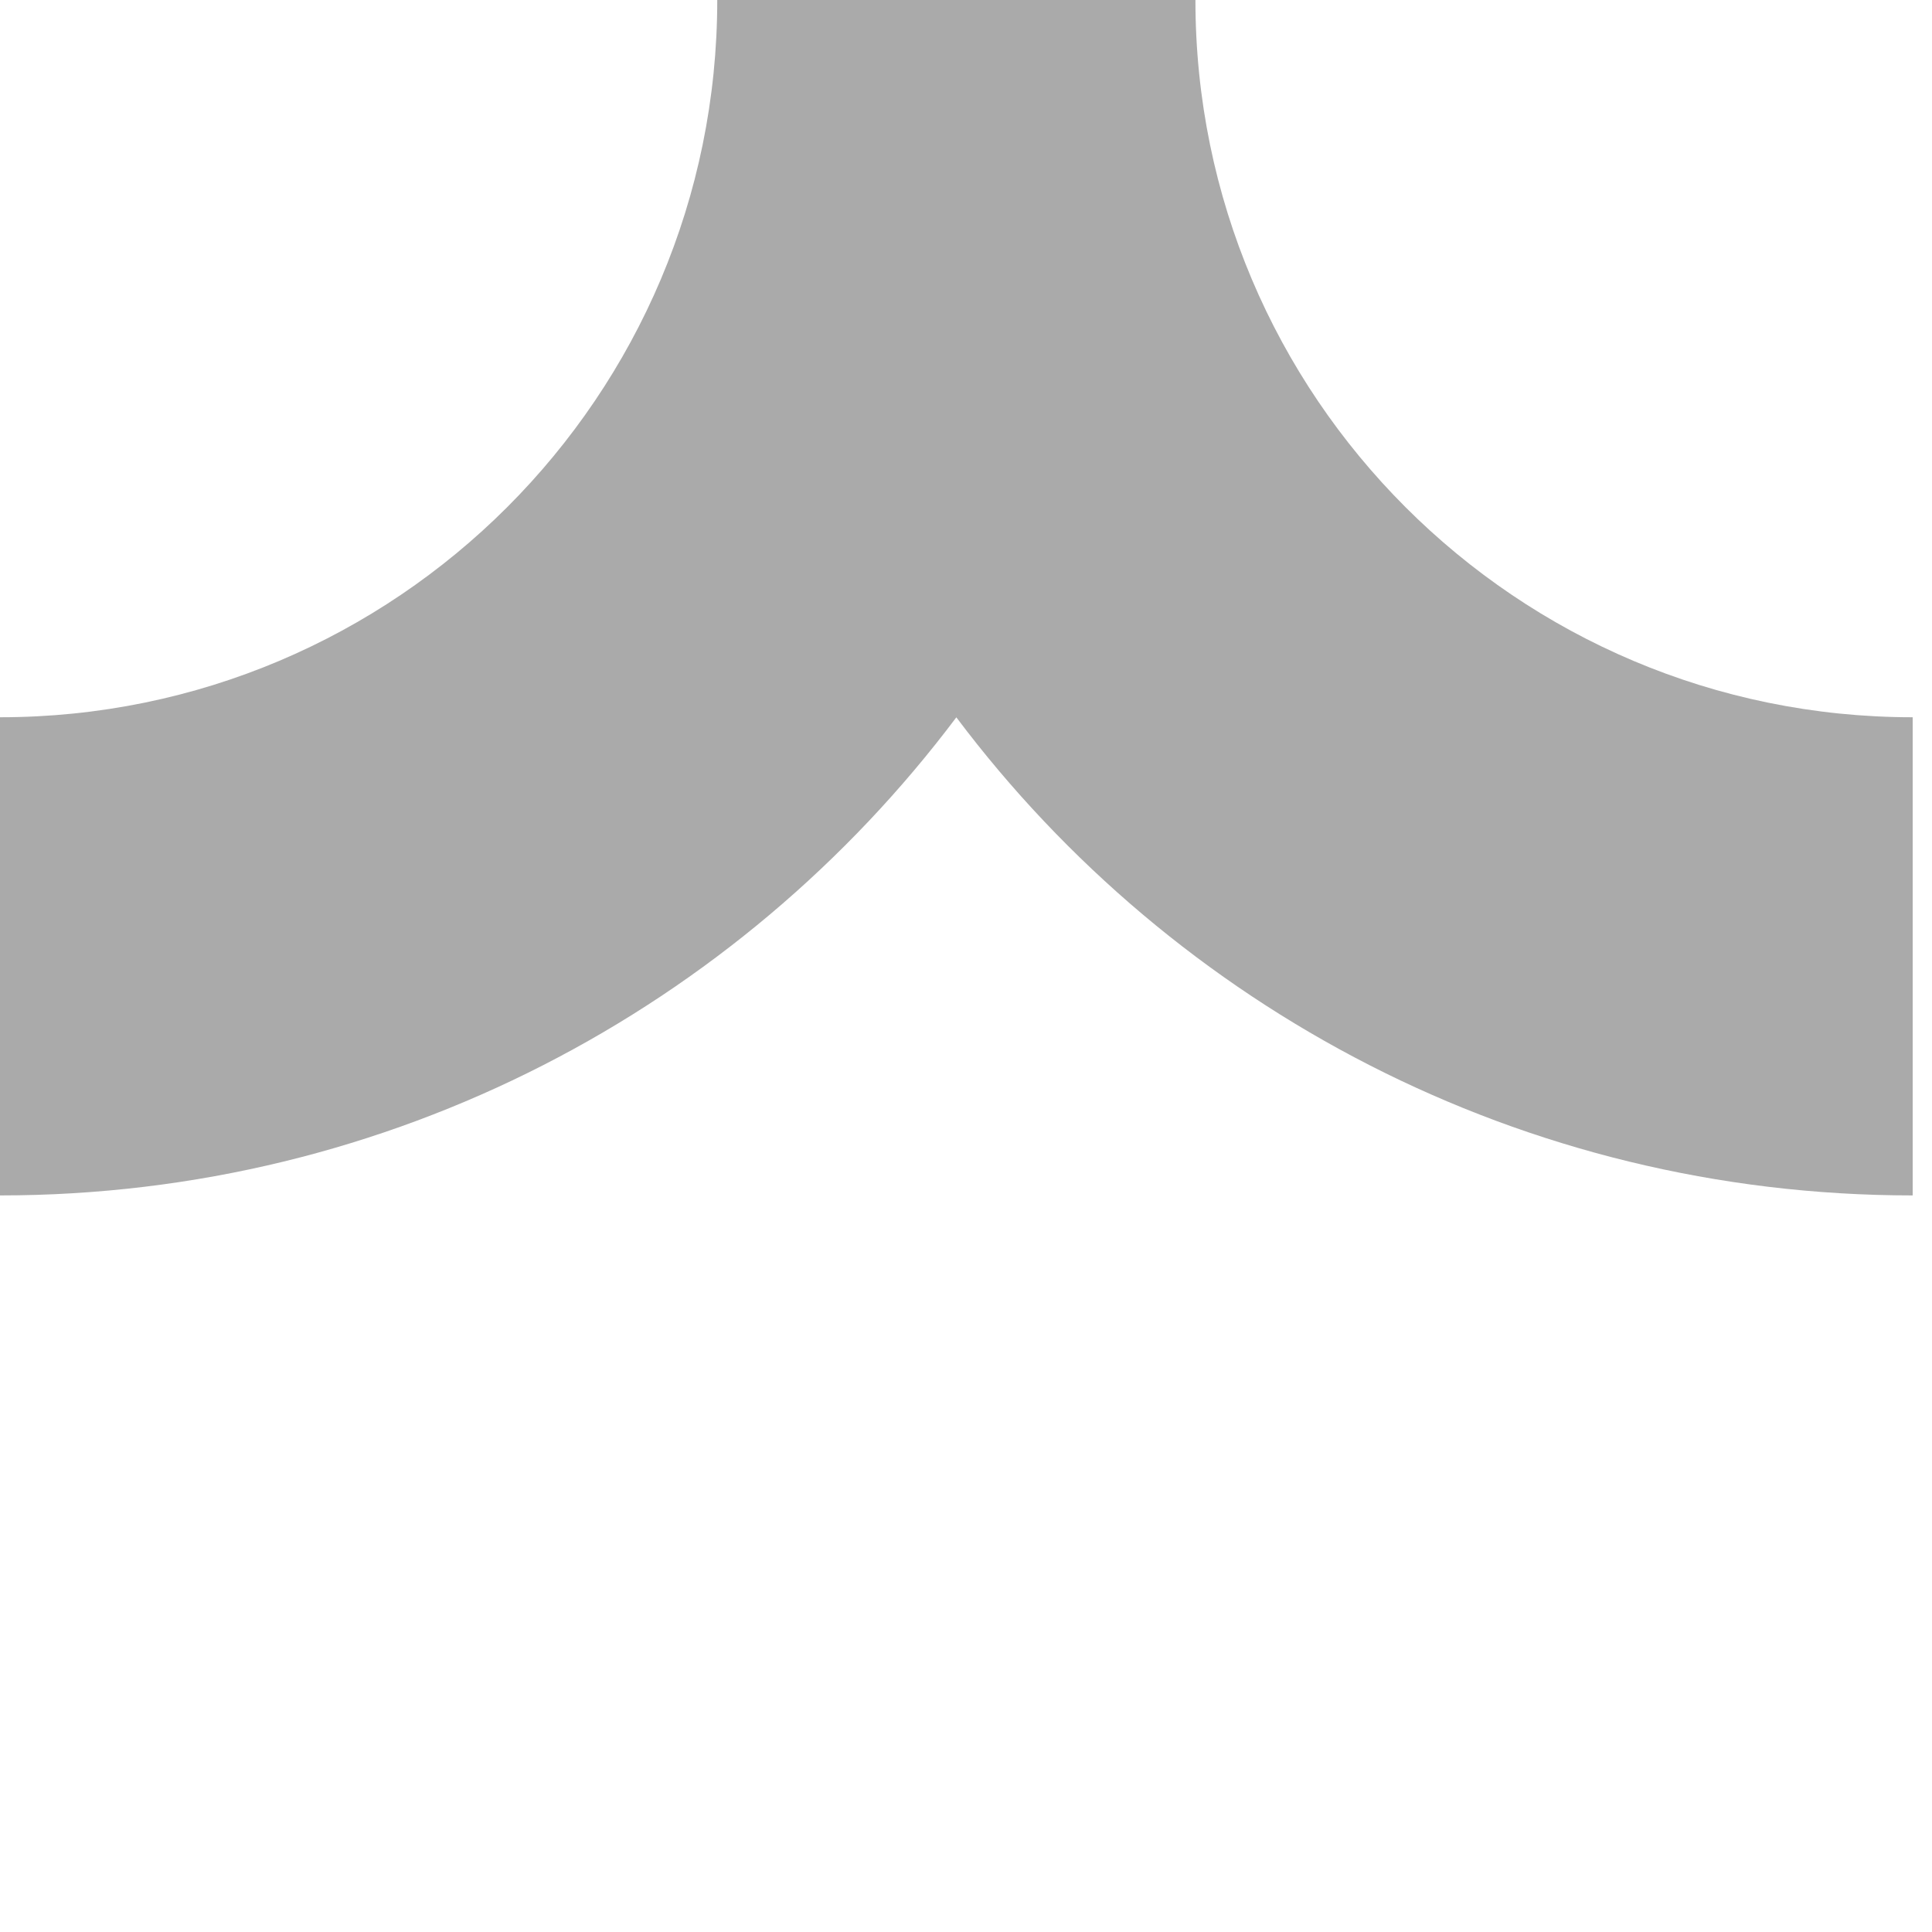 <?xml version="1.0" encoding="utf-8"?>
<!DOCTYPE svg PUBLIC "-//W3C//DTD SVG 1.1//EN" "http://www.w3.org/Graphics/SVG/1.1/DTD/svg11.dtd">
<svg version="1.1" id="layer1" xmlns="http://www.w3.org/2000/svg" xmlns:xlink="http://www.w3.org/1999/xlink" x="0px" y="0px"
	  viewBox="0 0 200 200" enable-background="new 0 0 200 200" xml:space="preserve">
	  <g>
	<rect class="color1" fill="#FFFFFF" fill-opacity="0" width="198" height="198"/>
	<path class="color0" fill="#AAAAAA" d="M123.75,0h-49.5c0,41.008-33.243,74.25-74.25,74.25v49.5c40.482,0,76.423-19.44,99-49.492
		c22.577,30.052,58.518,49.492,99,49.492v-49.5C156.992,74.25,123.75,41.007,123.75,0z"/>
</g>
</svg>
